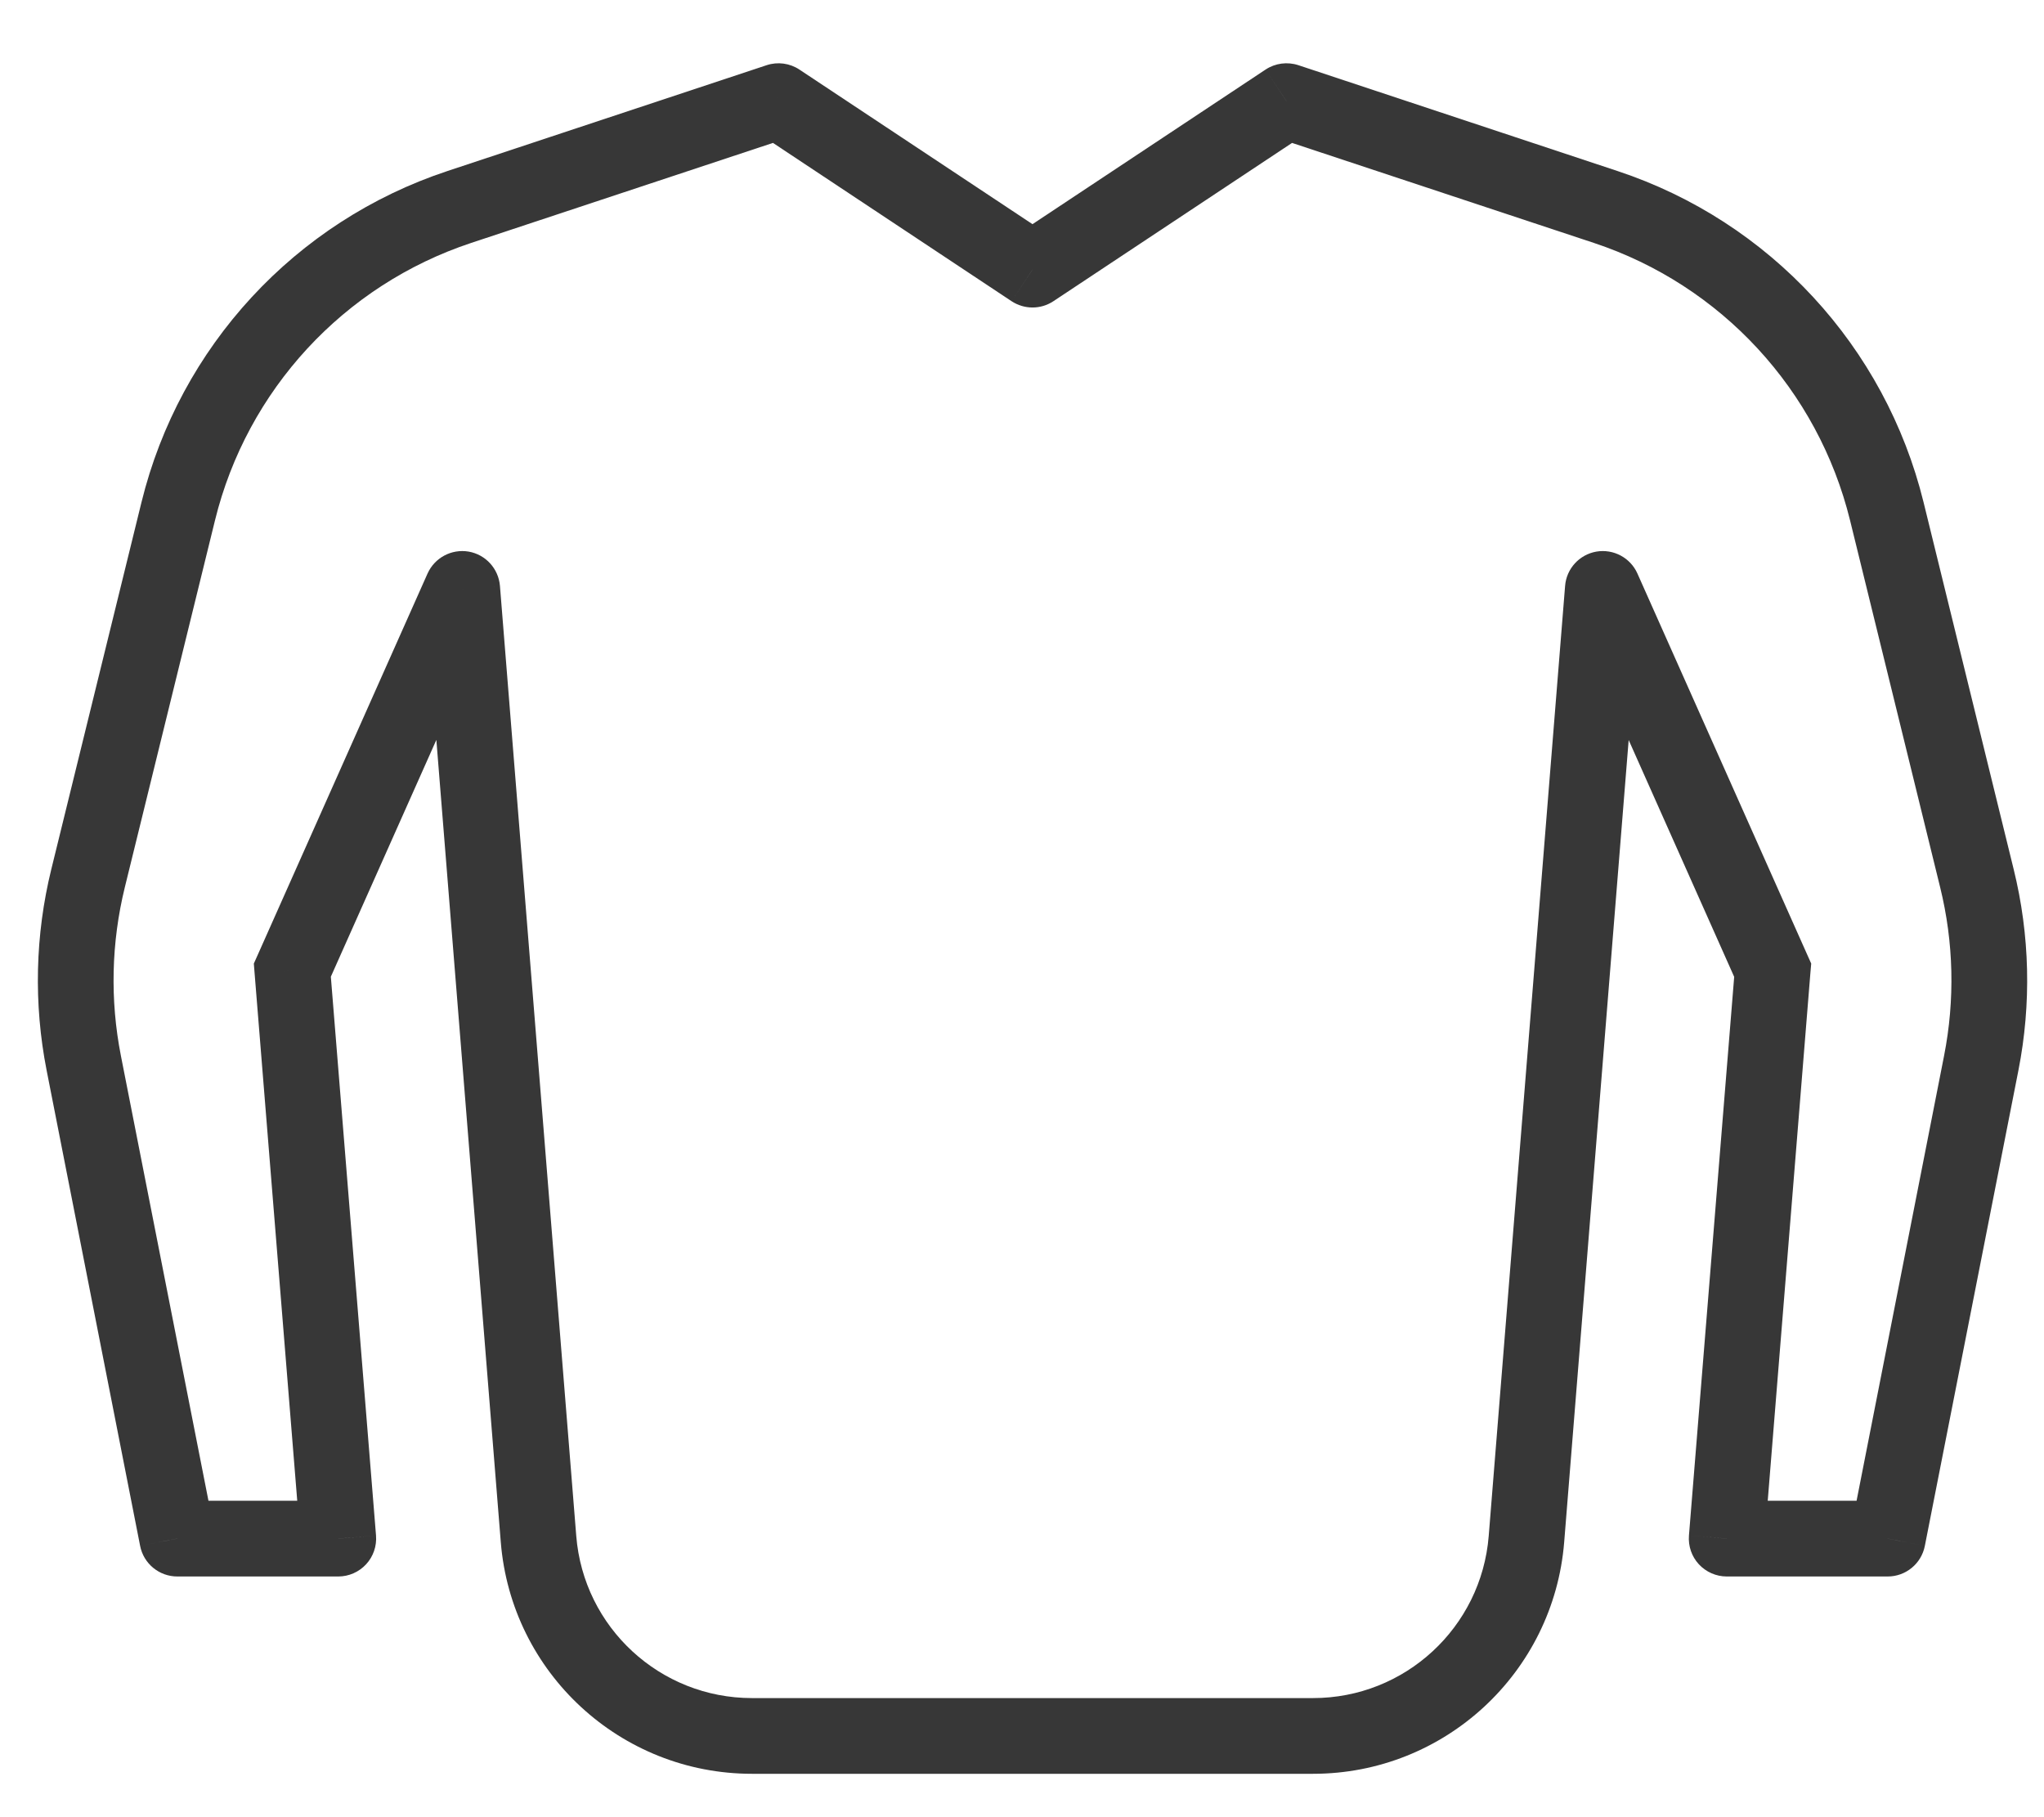 <svg width="27" height="24" viewBox="0 0 27 24" fill="none" xmlns="http://www.w3.org/2000/svg">
<path d="M7.114 20.326L6.615 20.366L7.114 20.326ZM6.105 7.778L6.604 7.738C6.585 7.51 6.415 7.324 6.19 7.285C5.964 7.247 5.742 7.366 5.648 7.574L6.105 7.778ZM4.469 20.321V20.821C4.608 20.821 4.742 20.762 4.836 20.66C4.931 20.557 4.978 20.42 4.967 20.28L4.469 20.321ZM2.342 20.321L1.851 20.417C1.897 20.652 2.103 20.821 2.342 20.821V20.321ZM6.067 2.734L5.91 2.259L6.067 2.734ZM10.284 1.336L10.56 0.919C10.432 0.834 10.272 0.813 10.127 0.861L10.284 1.336ZM1.106 14.04L1.597 13.944L1.106 14.04ZM1.163 11.598L1.649 11.718L1.163 11.598ZM2.354 6.753L2.84 6.872L2.354 6.753ZM3.861 12.813L3.405 12.61L3.353 12.726L3.363 12.853L3.861 12.813ZM20.164 20.326L20.662 20.366L20.164 20.326ZM21.172 7.778L21.629 7.574C21.536 7.366 21.313 7.247 21.088 7.285C20.863 7.324 20.692 7.51 20.674 7.738L21.172 7.778ZM22.809 20.321L22.31 20.28C22.299 20.42 22.346 20.557 22.441 20.66C22.536 20.762 22.669 20.821 22.809 20.821V20.321ZM24.936 20.321V20.821C25.174 20.821 25.38 20.652 25.426 20.417L24.936 20.321ZM21.21 2.734L21.053 3.208L21.21 2.734ZM16.994 1.336L17.151 0.861C17.005 0.813 16.845 0.834 16.717 0.919L16.994 1.336ZM26.171 14.04L25.68 13.944L26.171 14.04ZM26.114 11.598L25.628 11.718L26.114 11.598ZM24.923 6.753L25.409 6.633L24.923 6.753ZM23.416 12.813L23.914 12.853L23.925 12.726L23.873 12.61L23.416 12.813ZM13.639 3.561L13.362 3.978C13.53 4.089 13.748 4.089 13.915 3.978L13.639 3.561ZM7.612 20.286L6.604 7.738L5.607 7.818L6.615 20.366L7.612 20.286ZM4.469 19.821H2.342V20.821H4.469V19.821ZM6.225 3.208L10.441 1.811L10.127 0.861L5.91 2.259L6.225 3.208ZM9.933 23.427H14.593V22.427H9.933V23.427ZM2.833 20.224L1.597 13.944L0.616 14.137L1.851 20.417L2.833 20.224ZM1.649 11.718L2.84 6.872L1.869 6.633L0.678 11.479L1.649 11.718ZM5.648 7.574L3.405 12.61L4.318 13.017L6.562 7.981L5.648 7.574ZM3.363 12.853L3.97 20.361L4.967 20.28L4.36 12.773L3.363 12.853ZM1.597 13.944C1.452 13.207 1.47 12.447 1.649 11.718L0.678 11.479C0.464 12.35 0.443 13.257 0.616 14.137L1.597 13.944ZM5.91 2.259C3.9 2.925 2.374 4.577 1.869 6.633L2.84 6.872C3.263 5.15 4.541 3.766 6.225 3.208L5.91 2.259ZM6.615 20.366C6.754 22.095 8.198 23.427 9.933 23.427V22.427C8.719 22.427 7.709 21.495 7.612 20.286L6.615 20.366ZM20.662 20.366L21.671 7.818L20.674 7.738L19.665 20.286L20.662 20.366ZM22.809 20.821H24.936V19.821H22.809V20.821ZM21.367 2.259L17.151 0.861L16.836 1.811L21.053 3.208L21.367 2.259ZM17.345 22.427H12.685V23.427H17.345V22.427ZM25.426 20.417L26.662 14.137L25.68 13.944L24.445 20.224L25.426 20.417ZM26.599 11.479L25.409 6.633L24.438 6.872L25.628 11.718L26.599 11.479ZM20.715 7.981L22.959 13.017L23.873 12.61L21.629 7.574L20.715 7.981ZM22.918 12.773L22.31 20.28L23.307 20.361L23.914 12.853L22.918 12.773ZM26.662 14.137C26.835 13.257 26.814 12.35 26.599 11.479L25.628 11.718C25.808 12.447 25.825 13.207 25.68 13.944L26.662 14.137ZM21.053 3.208C22.736 3.766 24.014 5.15 24.438 6.872L25.409 6.633C24.903 4.577 23.377 2.925 21.367 2.259L21.053 3.208ZM19.665 20.286C19.568 21.495 18.558 22.427 17.345 22.427V23.427C19.079 23.427 20.523 22.095 20.662 20.366L19.665 20.286ZM16.717 0.919L13.362 3.144L13.915 3.978L17.27 1.753L16.717 0.919ZM10.008 1.753L13.362 3.978L13.915 3.144L10.56 0.919L10.008 1.753Z" fill="#373737"/>
</svg>
